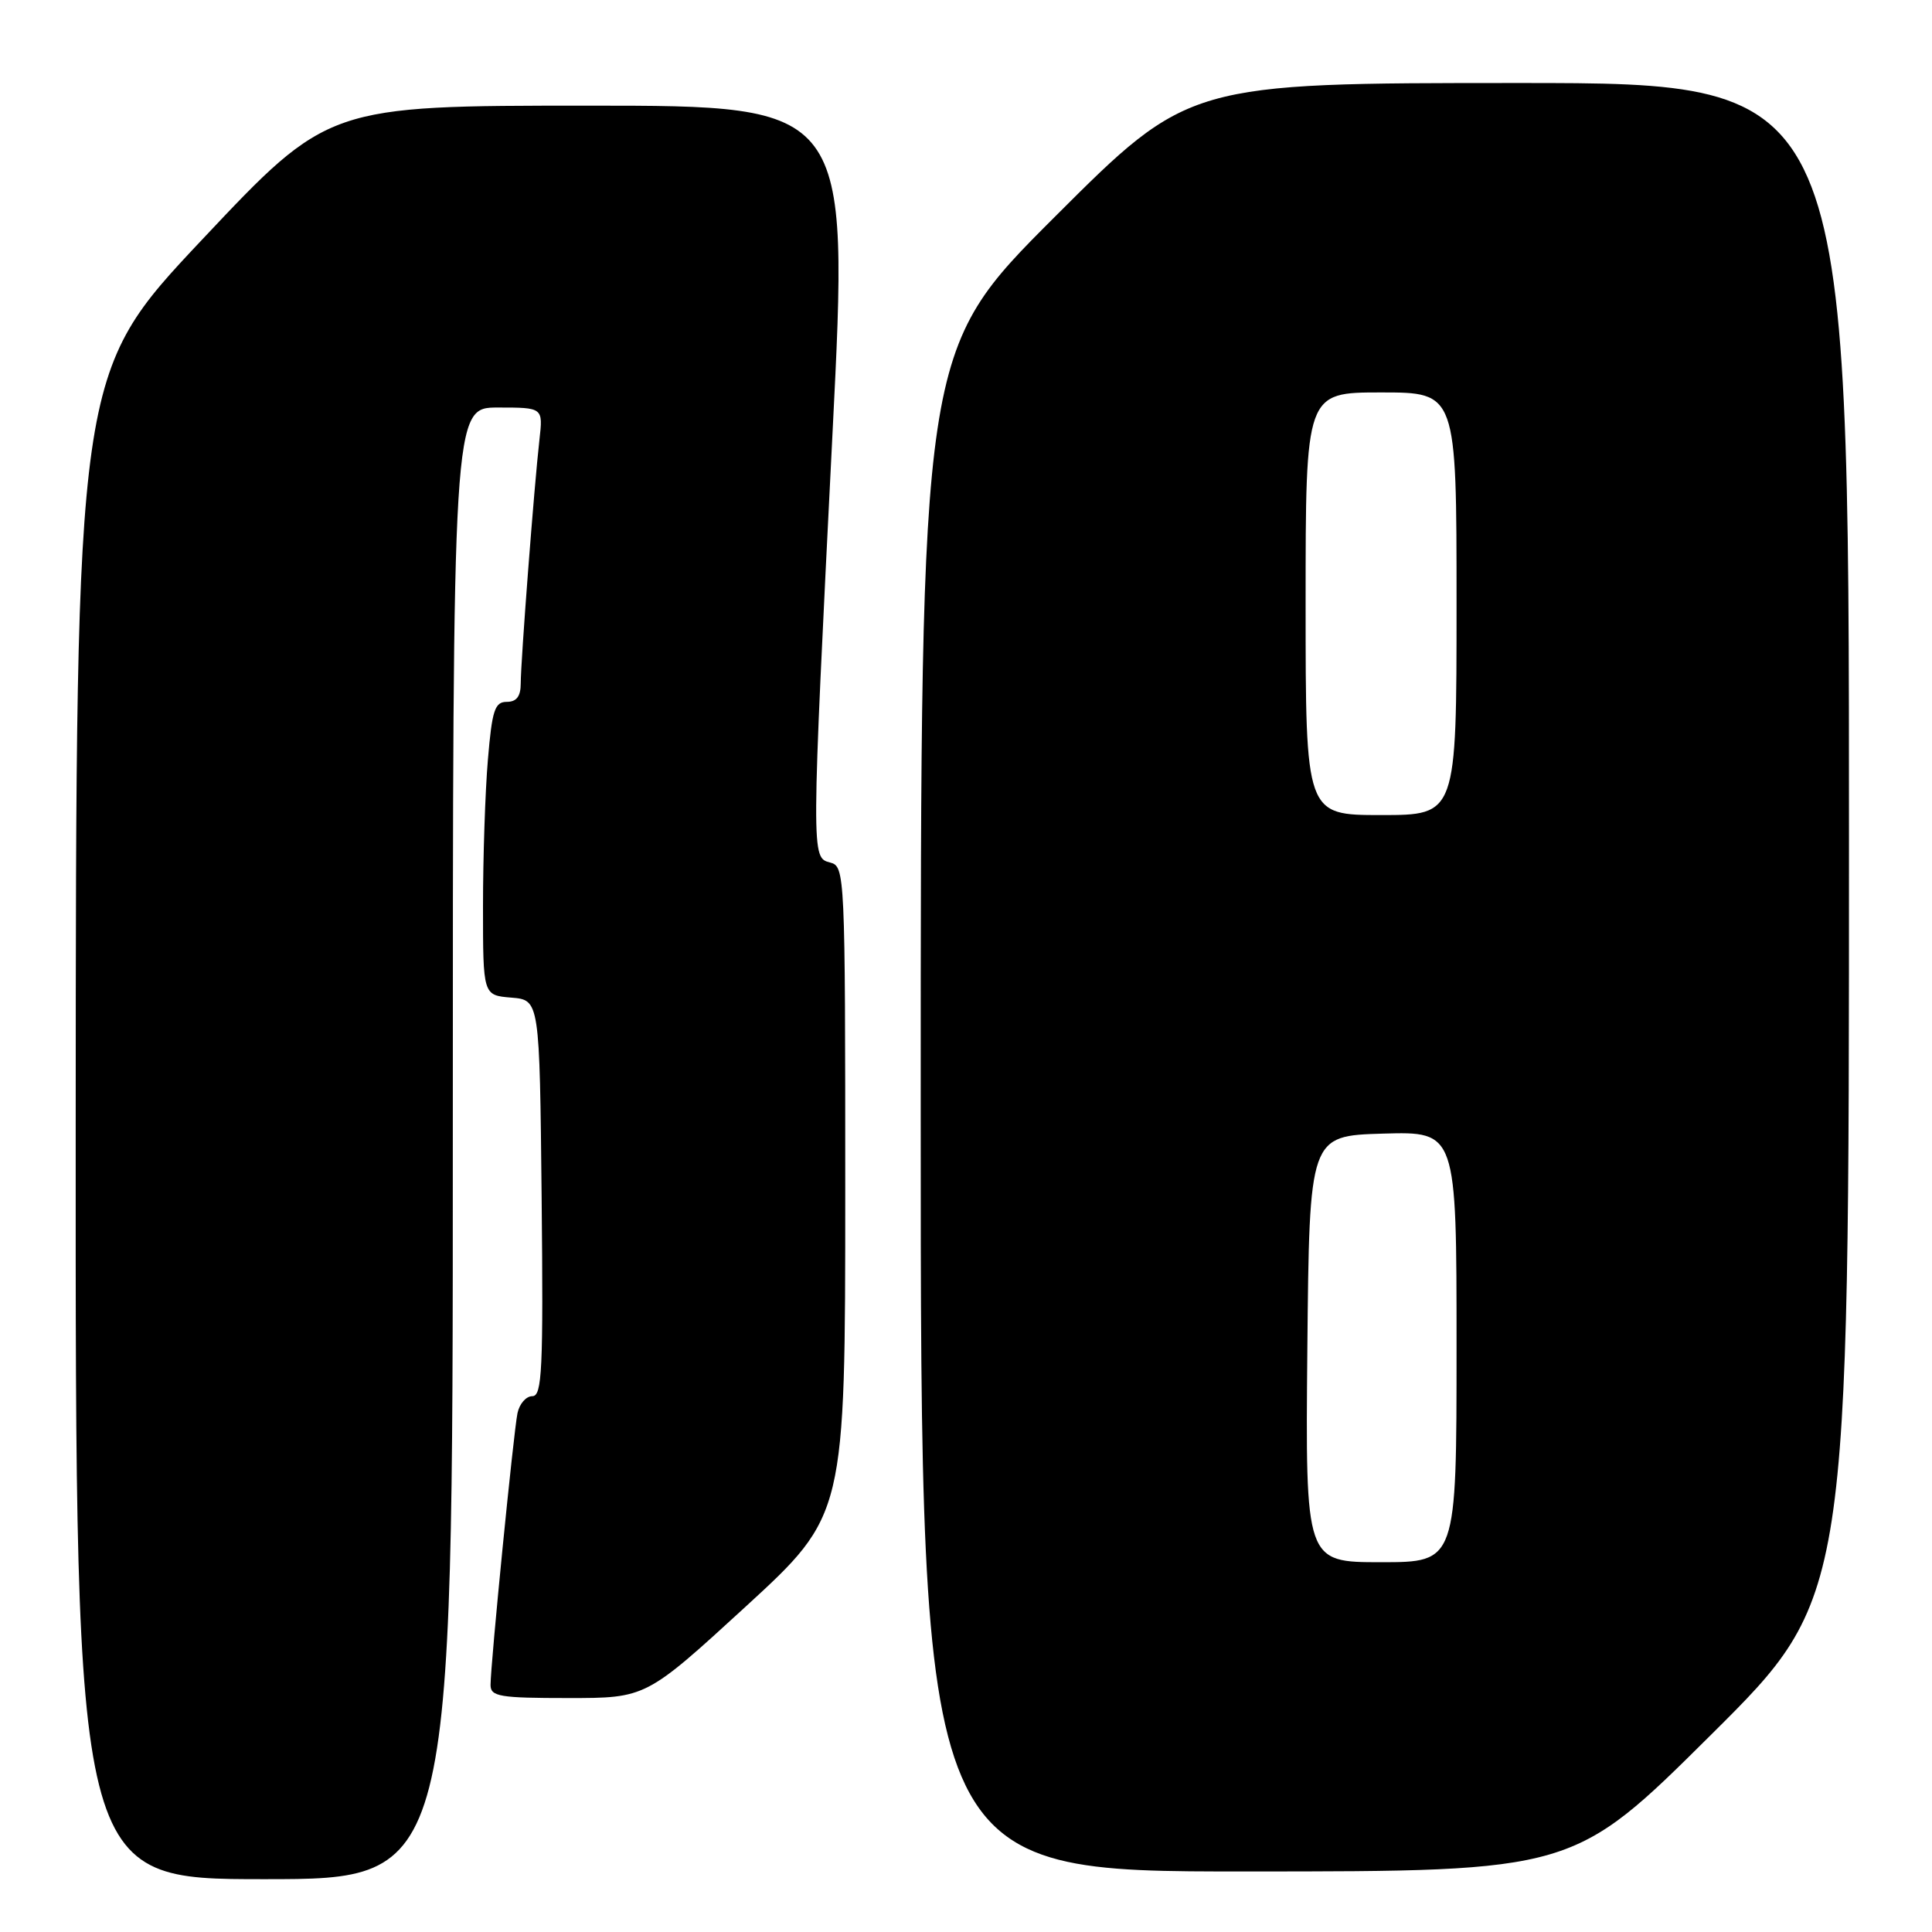 <?xml version="1.0" encoding="UTF-8" standalone="no"?>
<!DOCTYPE svg PUBLIC "-//W3C//DTD SVG 1.1//EN" "http://www.w3.org/Graphics/SVG/1.1/DTD/svg11.dtd" >
<svg xmlns="http://www.w3.org/2000/svg" xmlns:xlink="http://www.w3.org/1999/xlink" version="1.1" viewBox="0 0 256 256">
 <g >
 <path fill="currentColor"
d=" M 60.00 151.50 C 60.00 54.00 60.00 54.00 65.98 54.00 C 71.96 54.00 71.96 54.00 71.48 58.25 C 70.79 64.28 69.00 87.63 69.00 90.55 C 69.00 92.27 68.45 93.00 67.15 93.00 C 65.56 93.00 65.20 94.10 64.65 100.65 C 64.29 104.86 64.00 113.61 64.00 120.09 C 64.00 131.88 64.00 131.88 67.75 132.19 C 71.50 132.50 71.50 132.50 71.77 158.75 C 72.00 181.52 71.83 185.00 70.54 185.00 C 69.71 185.00 68.83 186.01 68.57 187.25 C 68.05 189.74 65.00 220.53 65.00 223.27 C 65.00 224.80 66.21 225.00 75.30 225.00 C 85.59 225.00 85.59 225.00 98.80 212.89 C 112.00 200.77 112.00 200.77 112.00 157.79 C 112.00 115.65 111.96 114.80 110.00 114.29 C 107.48 113.63 107.48 113.84 110.32 57.25 C 112.50 14.00 112.50 14.00 78.00 14.00 C 43.49 14.00 43.49 14.00 26.78 31.75 C 10.07 49.50 10.07 49.50 10.03 149.25 C 10.00 249.00 10.00 249.00 35.00 249.00 C 60.00 249.00 60.00 249.00 60.00 151.50 Z  M 226.75 229.84 C 245.00 211.71 245.00 211.71 245.00 111.36 C 245.00 11.00 245.00 11.00 201.26 11.00 C 157.52 11.00 157.52 11.00 139.76 28.74 C 122.00 46.48 122.00 46.48 122.00 147.24 C 122.00 248.00 122.00 248.00 165.25 247.98 C 208.50 247.97 208.50 247.97 226.75 229.84 Z  M 173.23 178.75 C 173.50 150.50 173.50 150.50 183.25 150.21 C 193.00 149.93 193.00 149.93 193.00 178.46 C 193.00 207.00 193.00 207.00 182.98 207.00 C 172.97 207.00 172.97 207.00 173.23 178.75 Z  M 173.00 80.00 C 173.00 52.00 173.00 52.00 183.00 52.00 C 193.00 52.00 193.00 52.00 193.00 80.00 C 193.00 108.00 193.00 108.00 183.00 108.00 C 173.00 108.00 173.00 108.00 173.00 80.00 Z "/>
</g>
</svg>